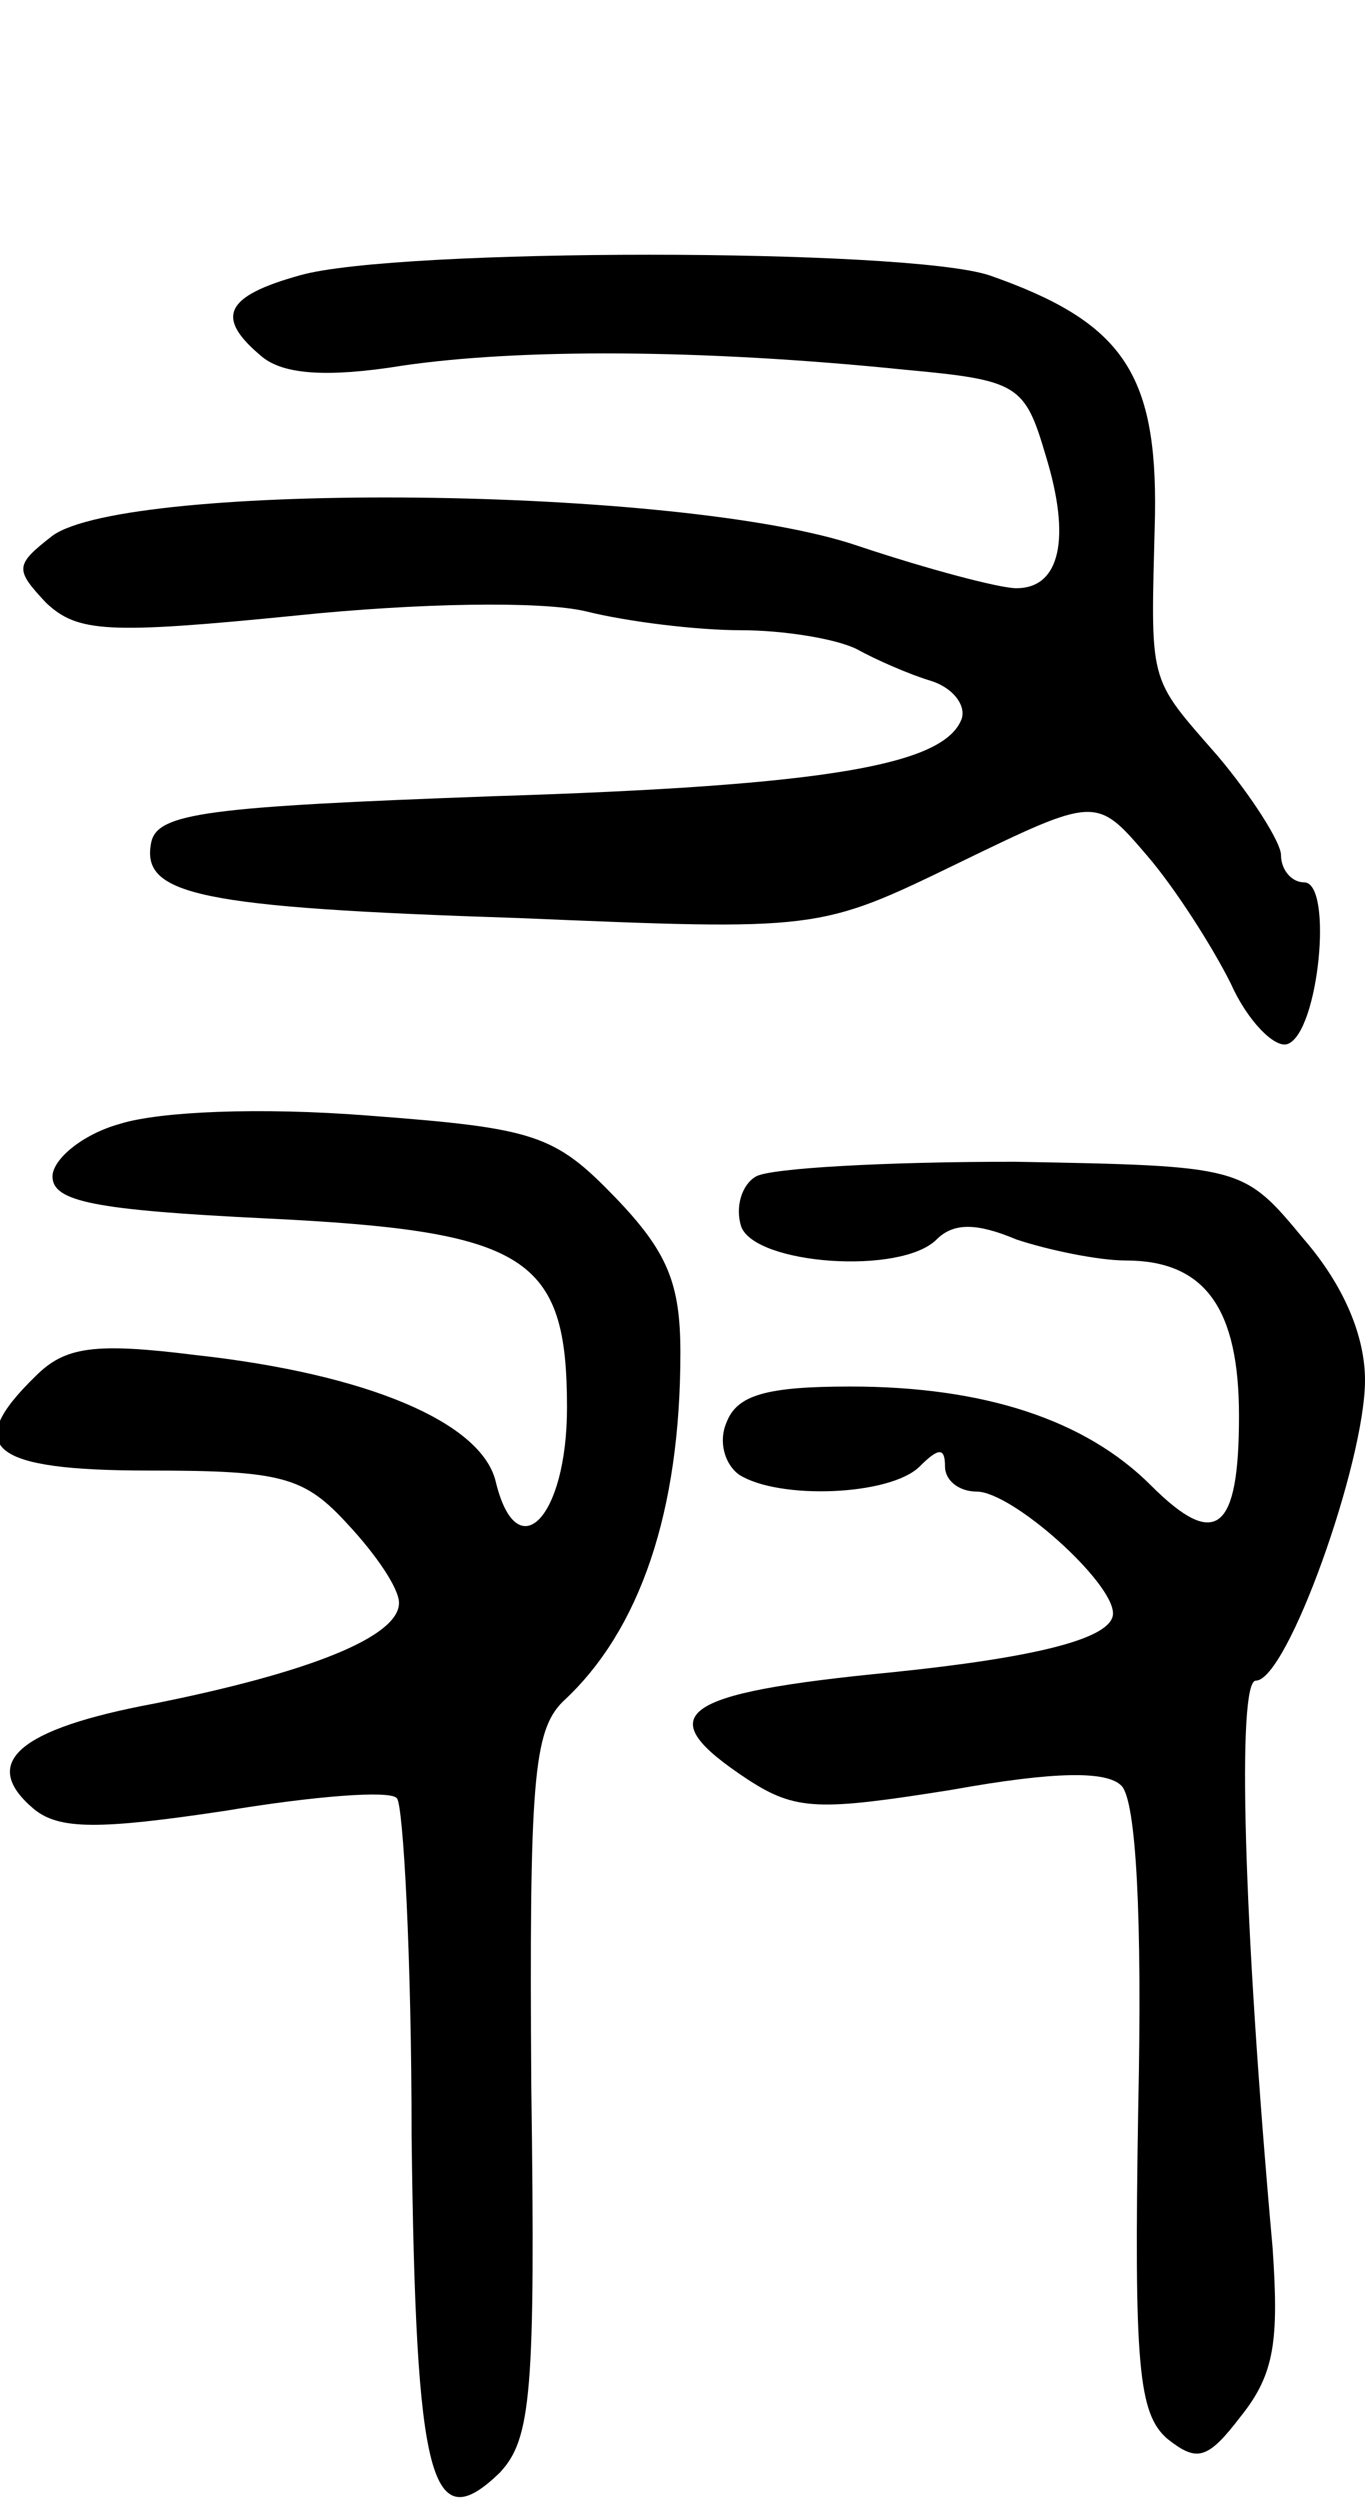 <svg version="1.0" xmlns="http://www.w3.org/2000/svg"
 width="65pt" height="119pt" viewBox="0 0 65 119"
 preserveAspectRatio="xMidYMid meet">
<g transform="translate(0,119) scale(0.1,-0.1)"
fill="#000000" stroke="none">
<path d="M143 1059 c-36 -10 -41 -20 -18 -39 10 -8 30 -10 67 -4 55 8 141 8
239 -2 54 -5 57 -7 67 -41 12 -39 7 -63 -14 -63 -8 0 -42 9 -75 20 -84 29
-348 31 -384 5 -18 -14 -18 -16 -3 -32 15 -14 29 -15 119 -6 58 6 117 7 138 2
20 -5 53 -9 74 -9 20 0 45 -4 55 -9 9 -5 25 -12 35 -15 10 -3 17 -11 15 -18
-8 -22 -63 -32 -223 -37 -137 -5 -160 -8 -163 -22 -5 -25 22 -31 175 -36 143
-6 143 -6 209 26 66 32 66 32 90 4 13 -15 31 -43 40 -61 8 -18 21 -31 27 -29
15 5 22 77 8 77 -6 0 -11 6 -11 13 0 6 -14 28 -30 47 -34 39 -32 33 -30 115 1
68 -16 92 -79 114 -40 13 -282 13 -328 0z"/>
<path d="M57 655 c-18 -5 -32 -17 -32 -25 0 -12 20 -16 102 -20 124 -6 143
-18 143 -90 0 -53 -24 -77 -34 -35 -7 28 -61 51 -143 60 -48 6 -62 4 -76 -10
-35 -34 -22 -45 54 -45 64 0 74 -3 95 -26 13 -14 24 -30 24 -37 0 -16 -42 -33
-117 -48 -64 -12 -83 -28 -57 -50 12 -10 31 -10 91 -1 42 7 79 10 82 6 3 -3 7
-75 7 -161 2 -164 9 -192 42 -160 15 16 17 38 15 184 -1 145 1 169 15 183 37
34 56 91 56 166 0 33 -6 48 -31 74 -29 30 -38 33 -118 39 -51 4 -99 2 -118 -4z"/>
<path d="M360 630 c-7 -4 -10 -15 -7 -24 7 -18 76 -23 93 -6 8 8 19 8 38 0 15
-5 39 -10 52 -10 38 0 54 -23 54 -74 0 -55 -11 -64 -42 -33 -31 31 -79 47
-143 47 -40 0 -54 -4 -59 -17 -4 -9 -1 -20 6 -25 19 -12 72 -10 86 4 9 9 12 9
12 0 0 -7 7 -12 15 -12 17 0 65 -43 65 -58 0 -12 -37 -21 -105 -28 -103 -10
-116 -20 -69 -51 23 -15 34 -15 97 -5 50 9 74 9 81 2 7 -7 10 -62 8 -154 -2
-122 0 -145 14 -157 14 -11 19 -10 35 11 16 20 18 36 15 80 -14 156 -17 270
-8 270 15 0 52 104 52 143 0 21 -10 45 -29 67 -29 35 -29 35 -138 37 -61 0
-116 -3 -123 -7z"/>
</g>
</svg>
